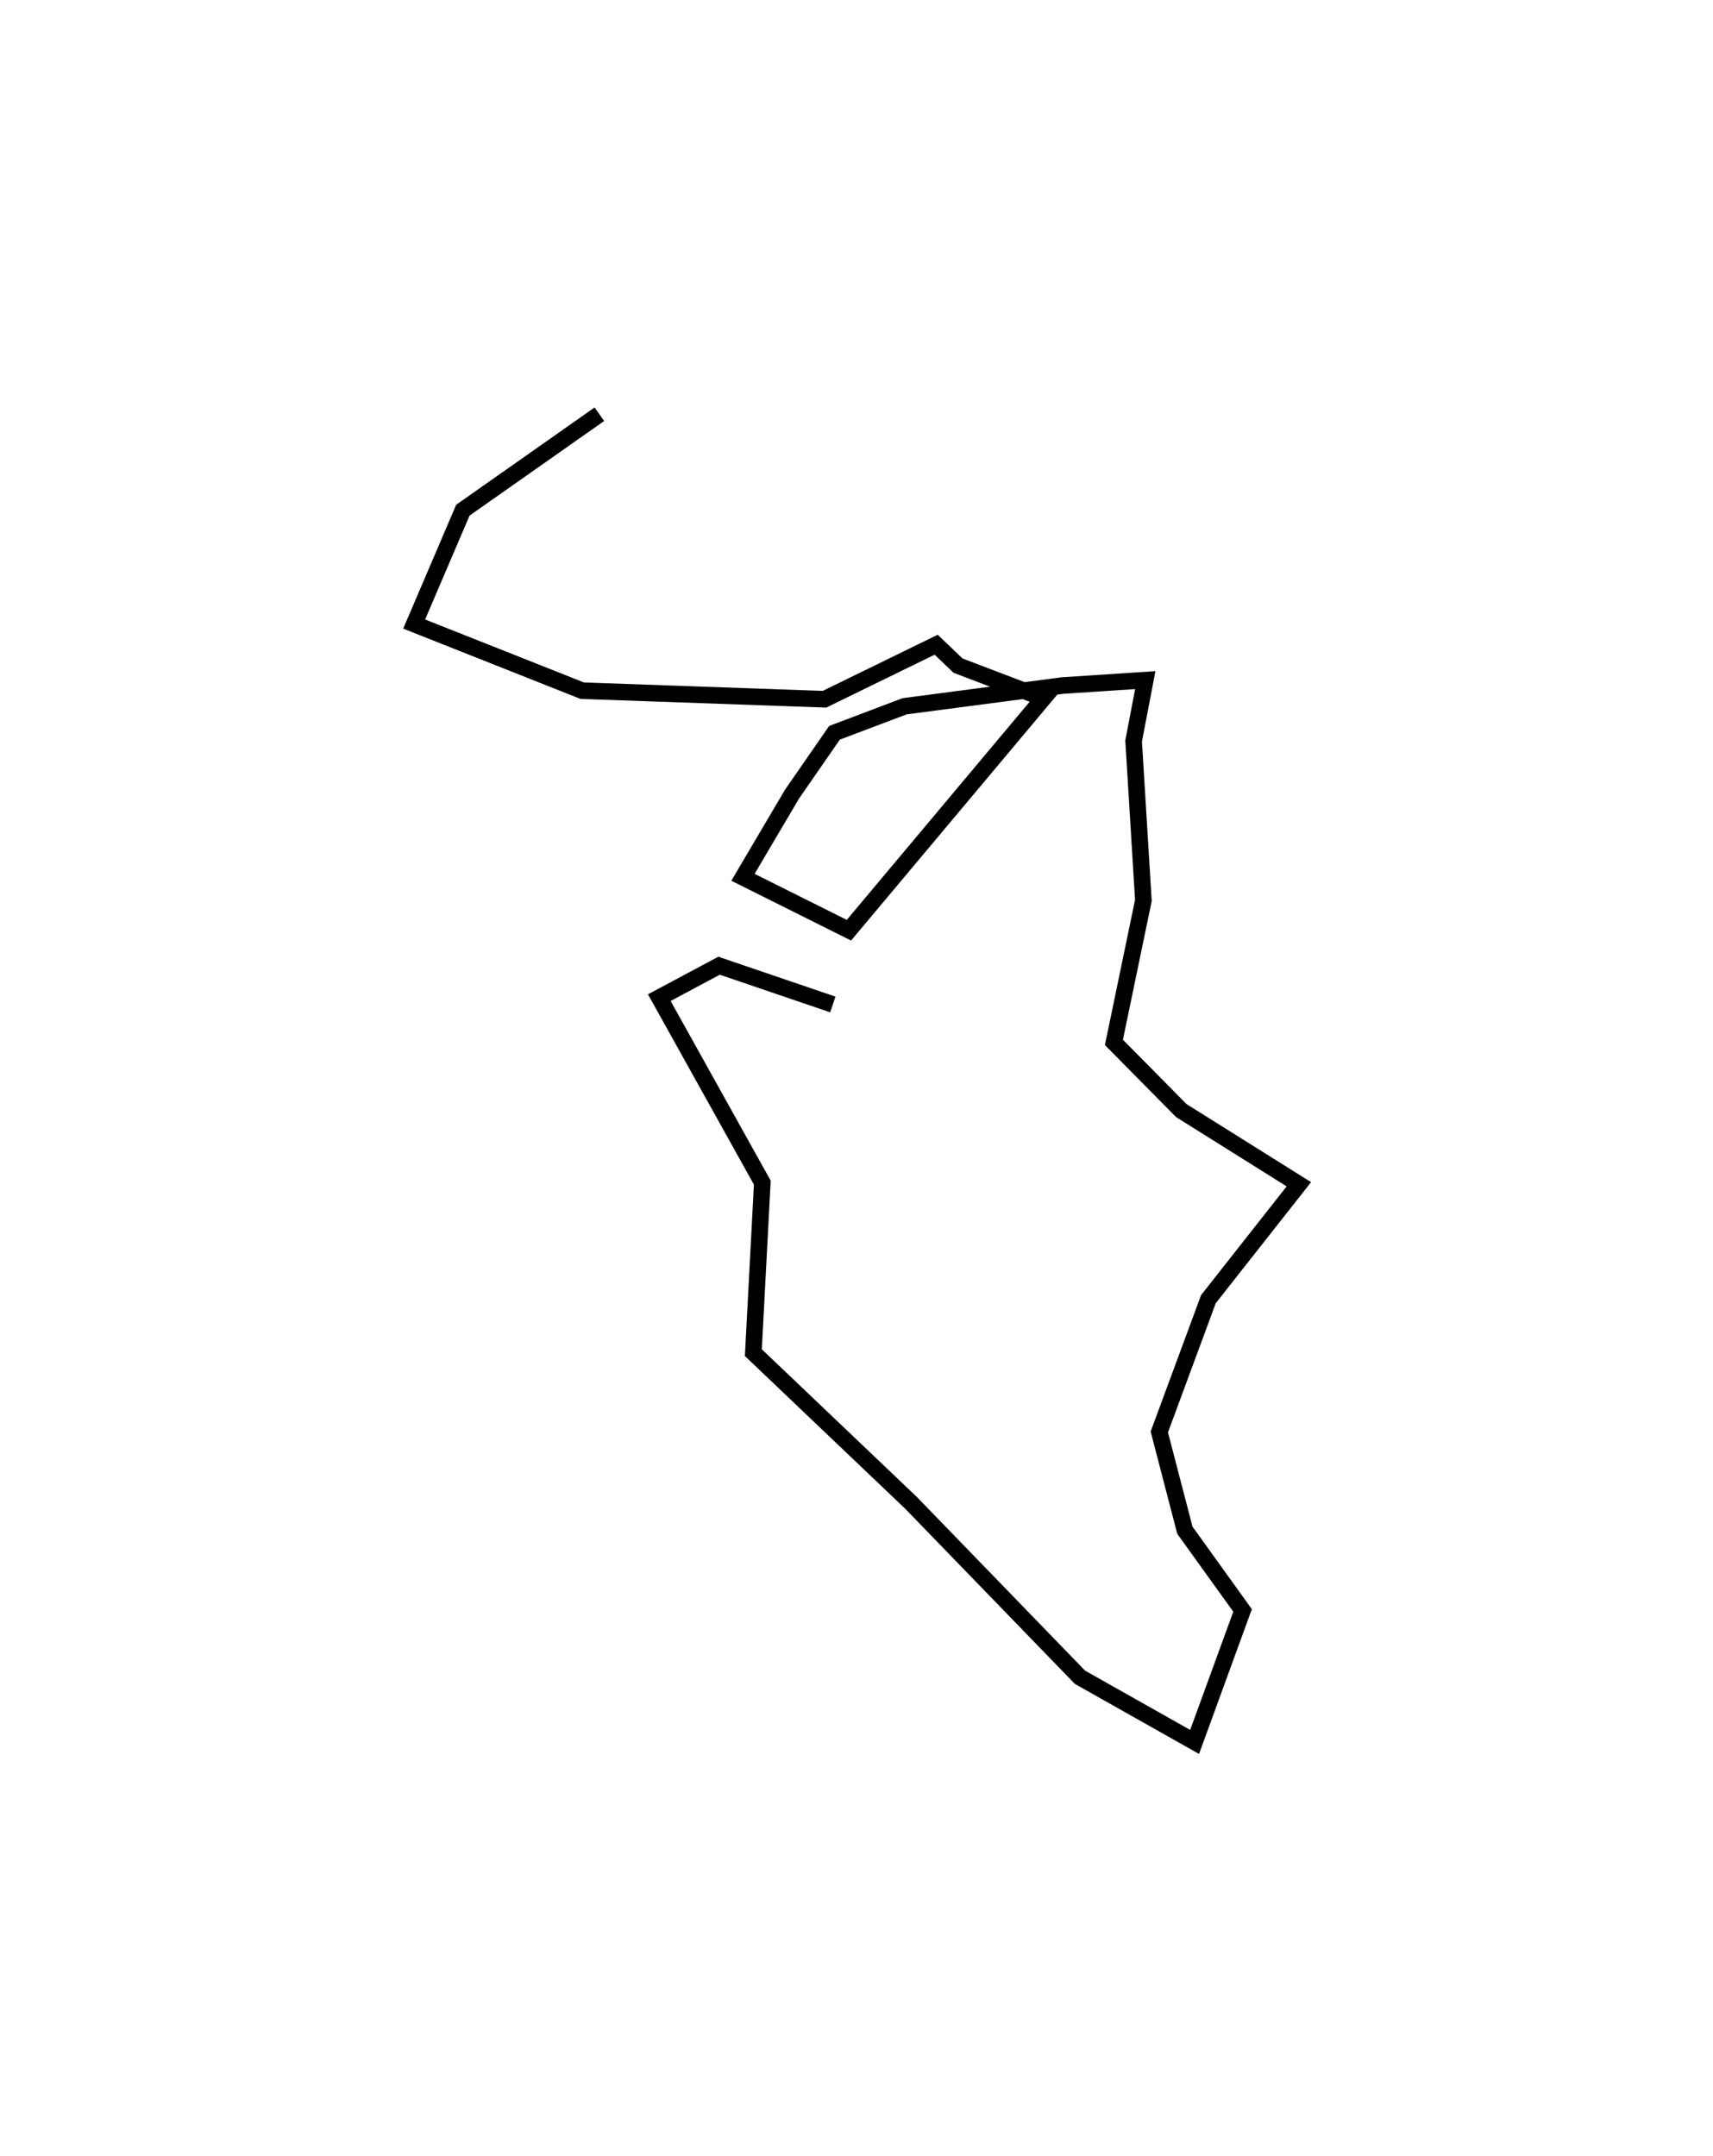<?xml version="1.0" encoding="utf-8" ?>
<svg baseProfile="full" height="130.131" version="1.1" width="103.402" xmlns="http://www.w3.org/2000/svg" xmlns:ev="http://www.w3.org/2001/xml-events" xmlns:xlink="http://www.w3.org/1999/xlink"><defs /><rect fill="white" height="130.131" width="103.402" x="0" y="0" /><path d="M34.031,37.196 m0.0,0.0 m2.149,-12.196 l-8.24,5.791 -2.94,6.872 l10.146,4.022 14.624,0.516 l6.74,-3.291 1.32,1.262 l5.157,1.965 -11.743,14.004 l-6.396,-3.194 2.962,-5.02 l2.563,-3.701 4.23,-1.6 l9.517,-1.25 5.013,-0.329 l-0.704,3.673 0.589,9.625 l-1.778,8.566 4.07,4.118 l7.093,4.445 -5.46,6.935 l-2.963,8.013 1.542,5.93 l3.483,4.843 -2.895,7.936 l-6.919,-3.902 -10.192,-10.521 l-9.525,-9.072 0.541,-10.26 l-6.218,-11.164 3.608,-1.928 l6.866,2.339 " fill="none" stroke="black" stroke-width="1" /></svg>
